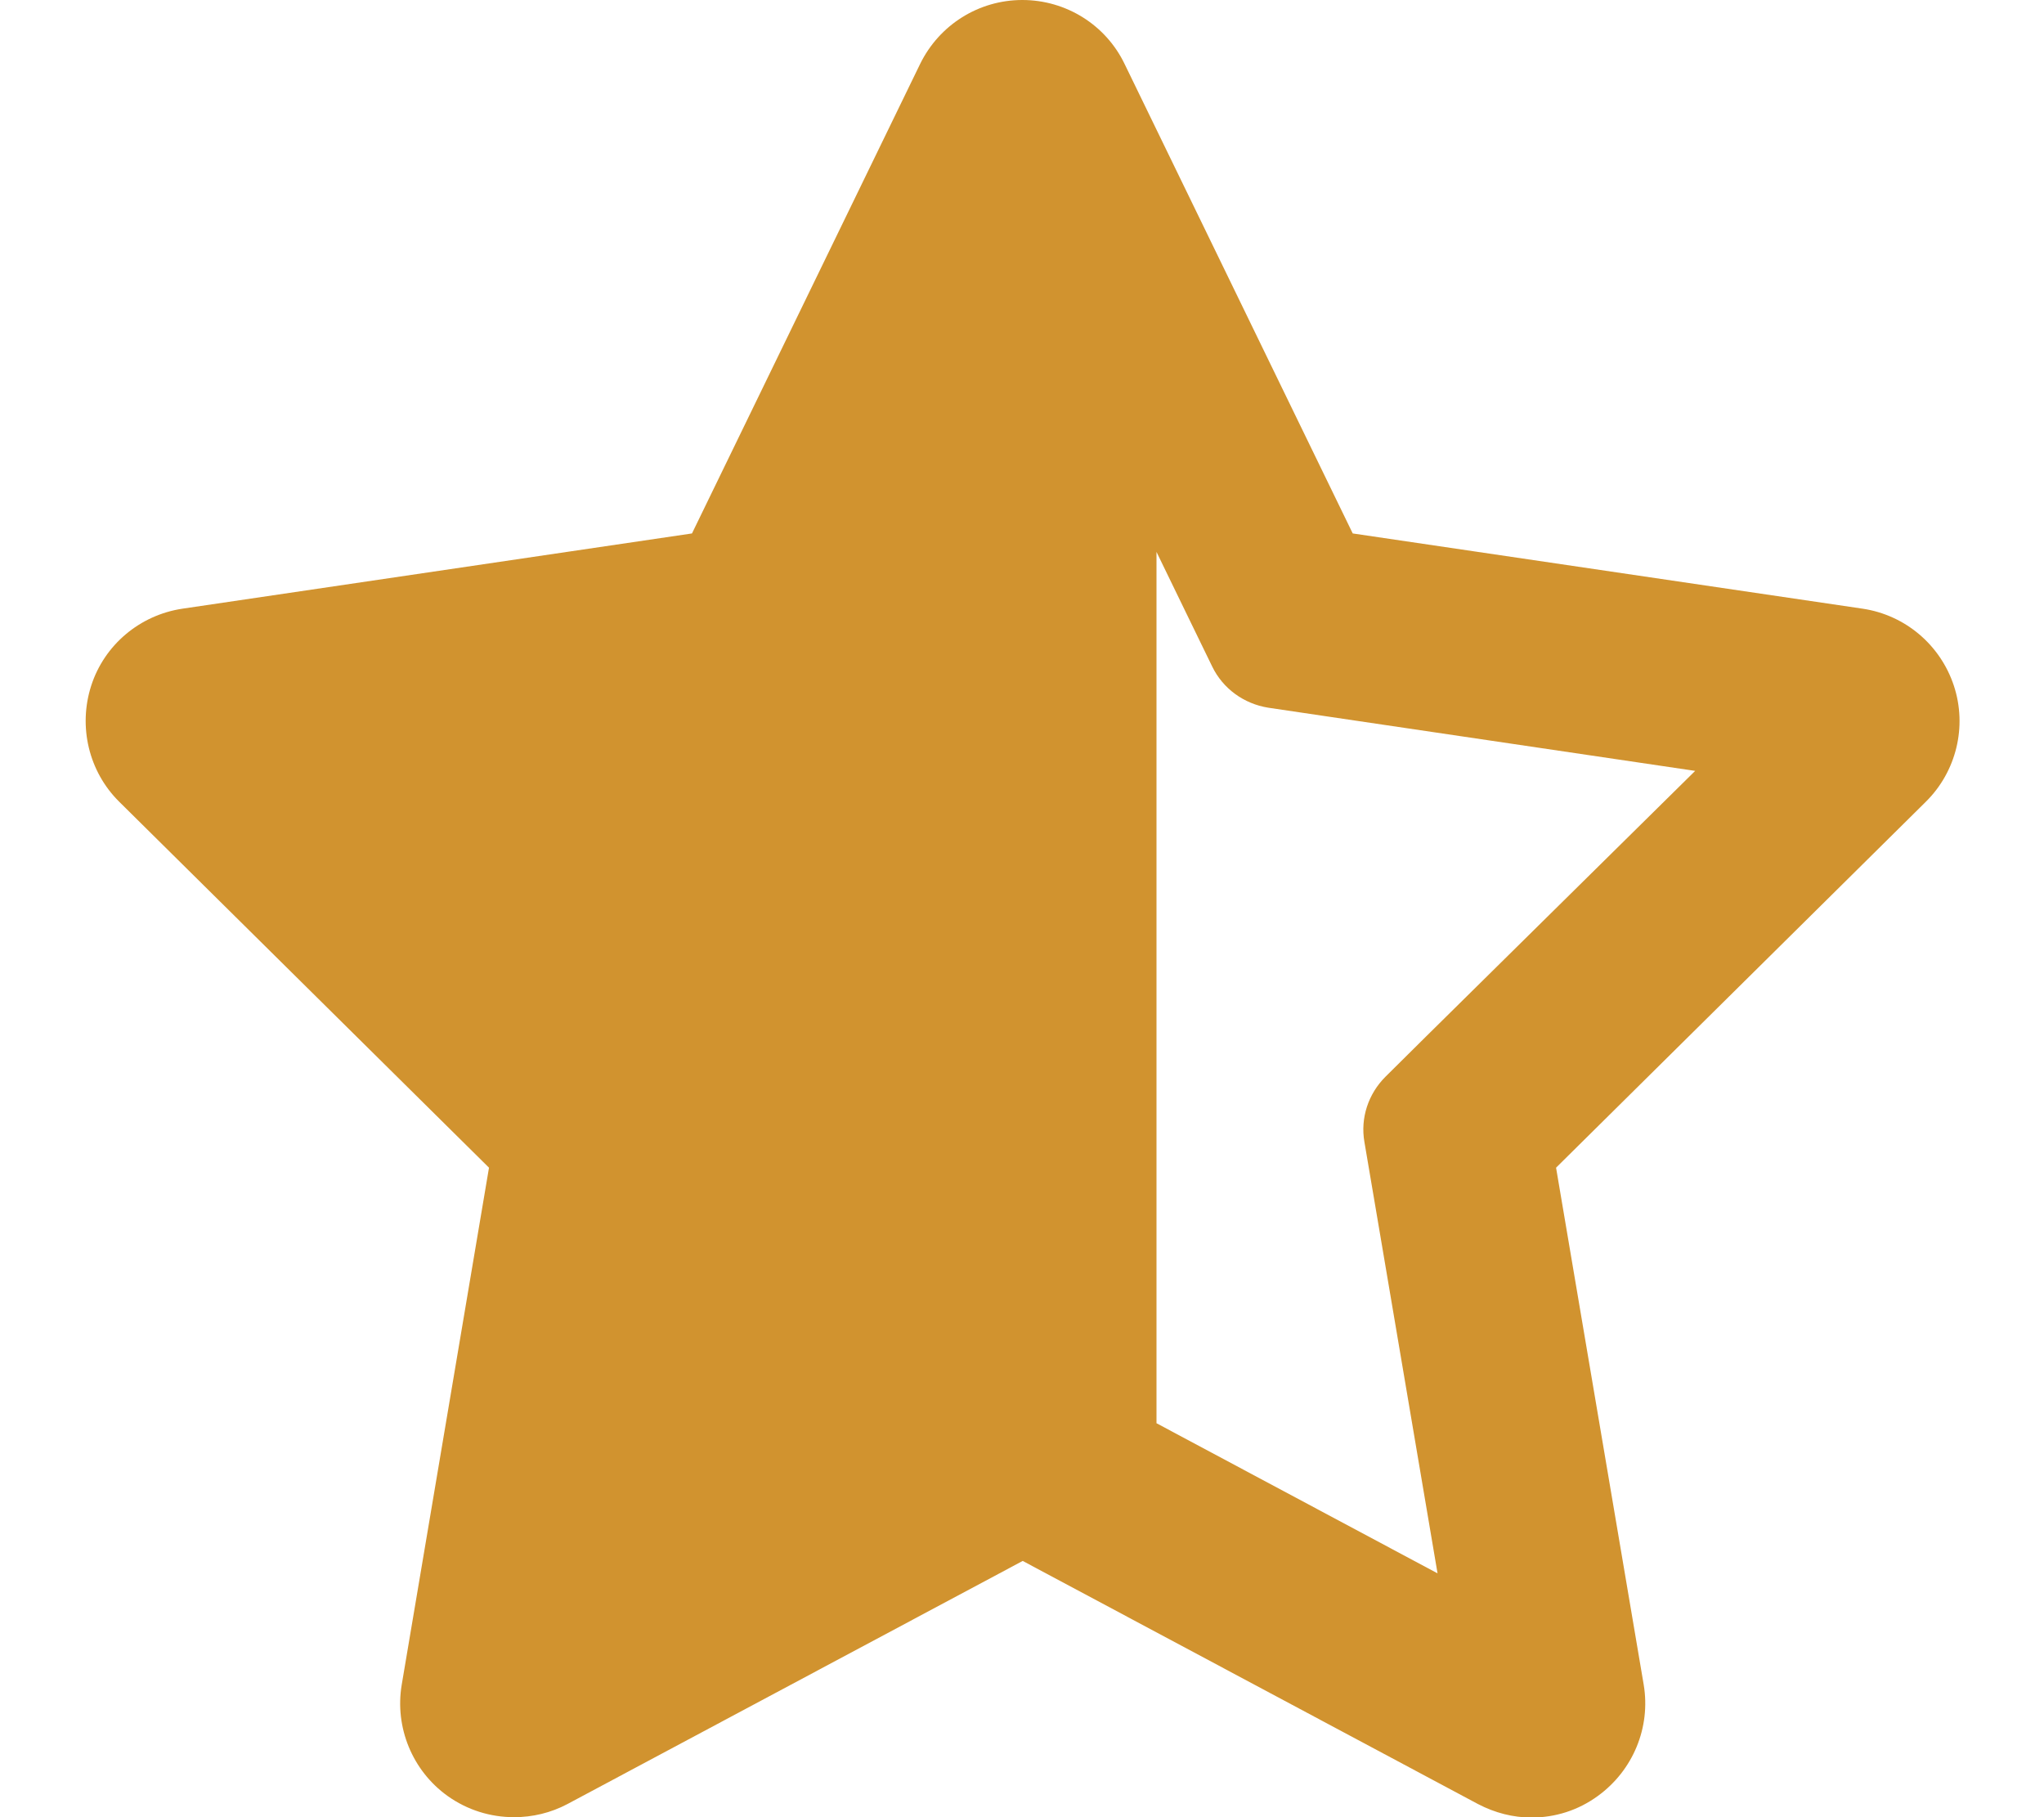 <?xml version="1.0" encoding="utf-8"?>
<!-- Generator: Adobe Illustrator 26.3.1, SVG Export Plug-In . SVG Version: 6.00 Build 0)  -->
<svg version="1.1" id="Layer_1" xmlns="http://www.w3.org/2000/svg" xmlns:xlink="http://www.w3.org/1999/xlink" x="0px" y="0px"
	 viewBox="0 0 576 512" style="enable-background:new 0 0 576 512;" xml:space="preserve">
<style type="text/css">
	.st0{fill:#D1932F;}
</style>
<path class="st0" d="M550.6,193.2c-3.8-11.5-13.7-19.9-25.7-21.7l-143.7-21.2L316.9,18c-5.3-11-16.5-18-28.8-18s-23.4,7-28.8,18
	L195,150.3L51.4,171.5c-12,1.8-22,10.2-25.7,21.7s-0.7,24.2,7.9,32.7L137.8,329l-24.6,145.7c-2,12,3,24.2,12.9,31.3
	c5.6,4,12.1,6,18.8,6c5.1,0,10.3-1.2,15-3.7l128.3-68.5l128.3,68.5c4.8,2.5,9.9,3.8,15.1,3.8c6.6,0,13.1-2,18.7-6.1
	c9.9-7.2,14.9-19.3,12.9-31.3L438.5,329l104.2-103.1C551.3,217.4,554.4,204.7,550.6,193.2z M401.9,292l-11.5,11.4
	c-4.8,4.8-7.1,11.6-5.9,18.4l2.7,15.9l17.9,105.6L325.9,401V155.5l8.5,17.5l7.2,14.8c3,6.2,8.9,10.5,15.8,11.6l16.2,2.4l104.1,15.4
	L401.9,292z"/>
</svg>
